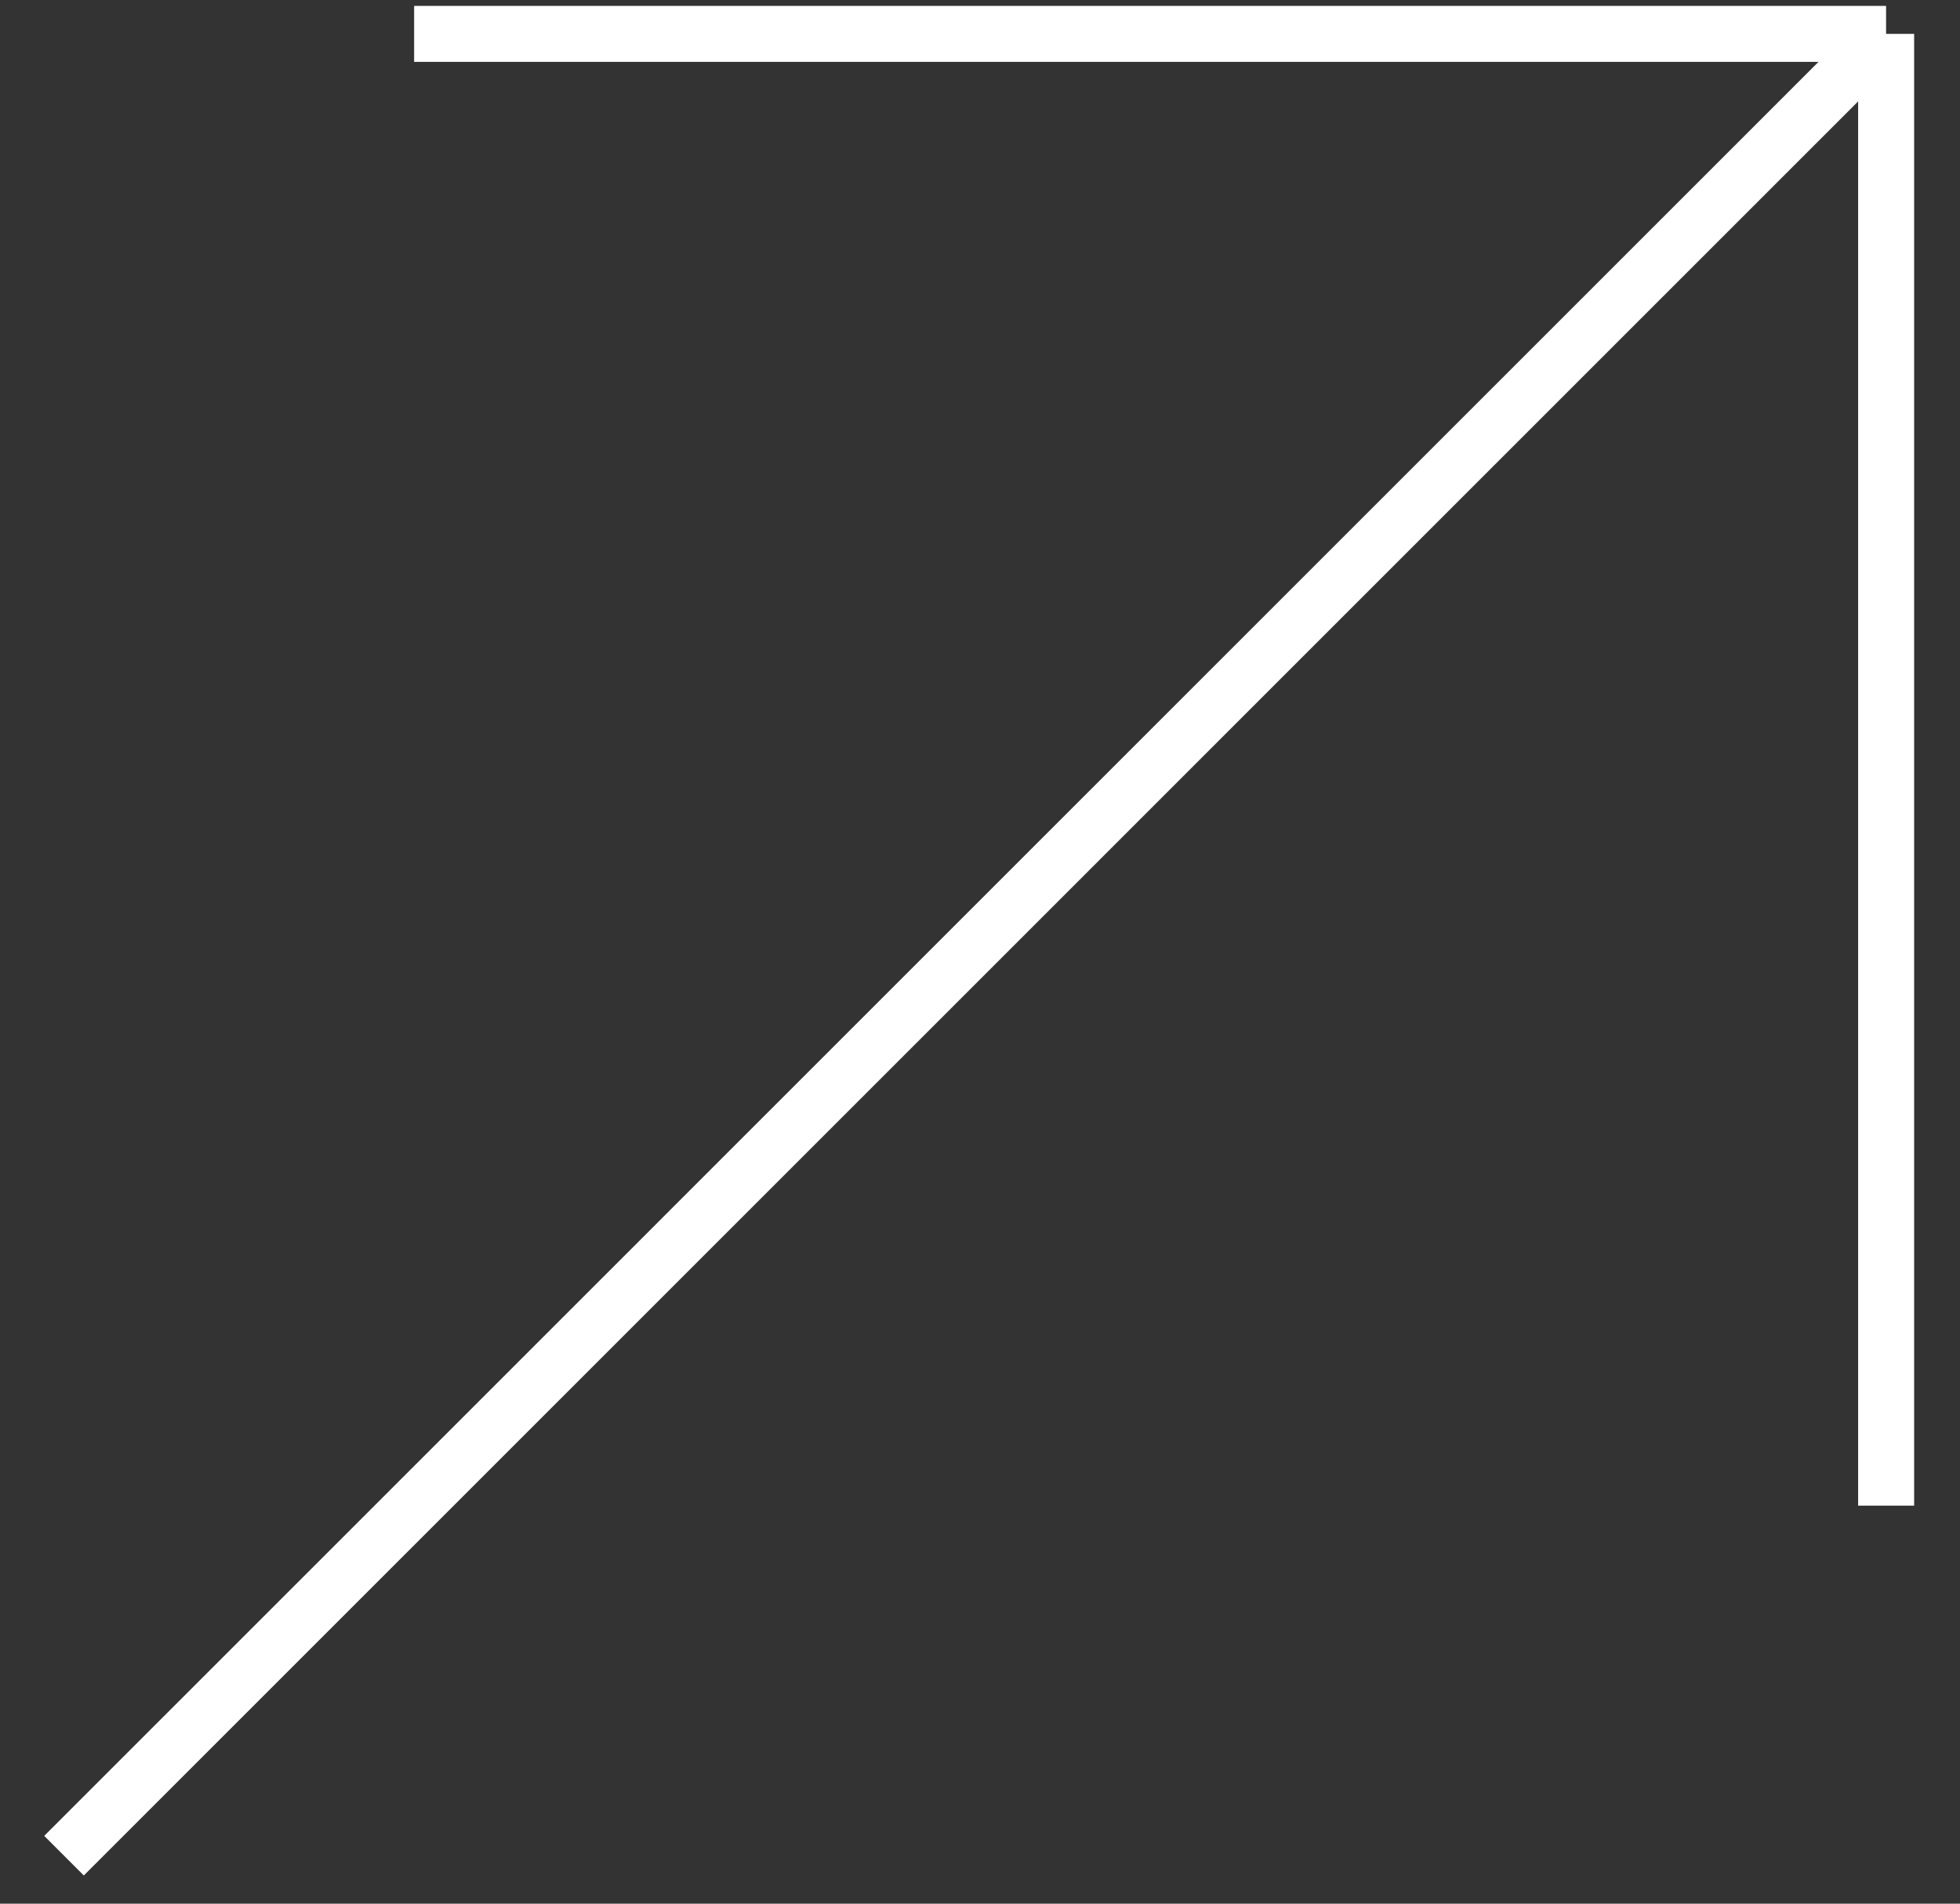 <svg width="35" height="34" fill="none" xmlns="http://www.w3.org/2000/svg"><rect width="100%" height="100%" fill="#333333" stroke="none"/><path d="M1.143 33.143L33.68.605m0 0H7.395m26.286 0v26.286" stroke="#fff"/></svg>